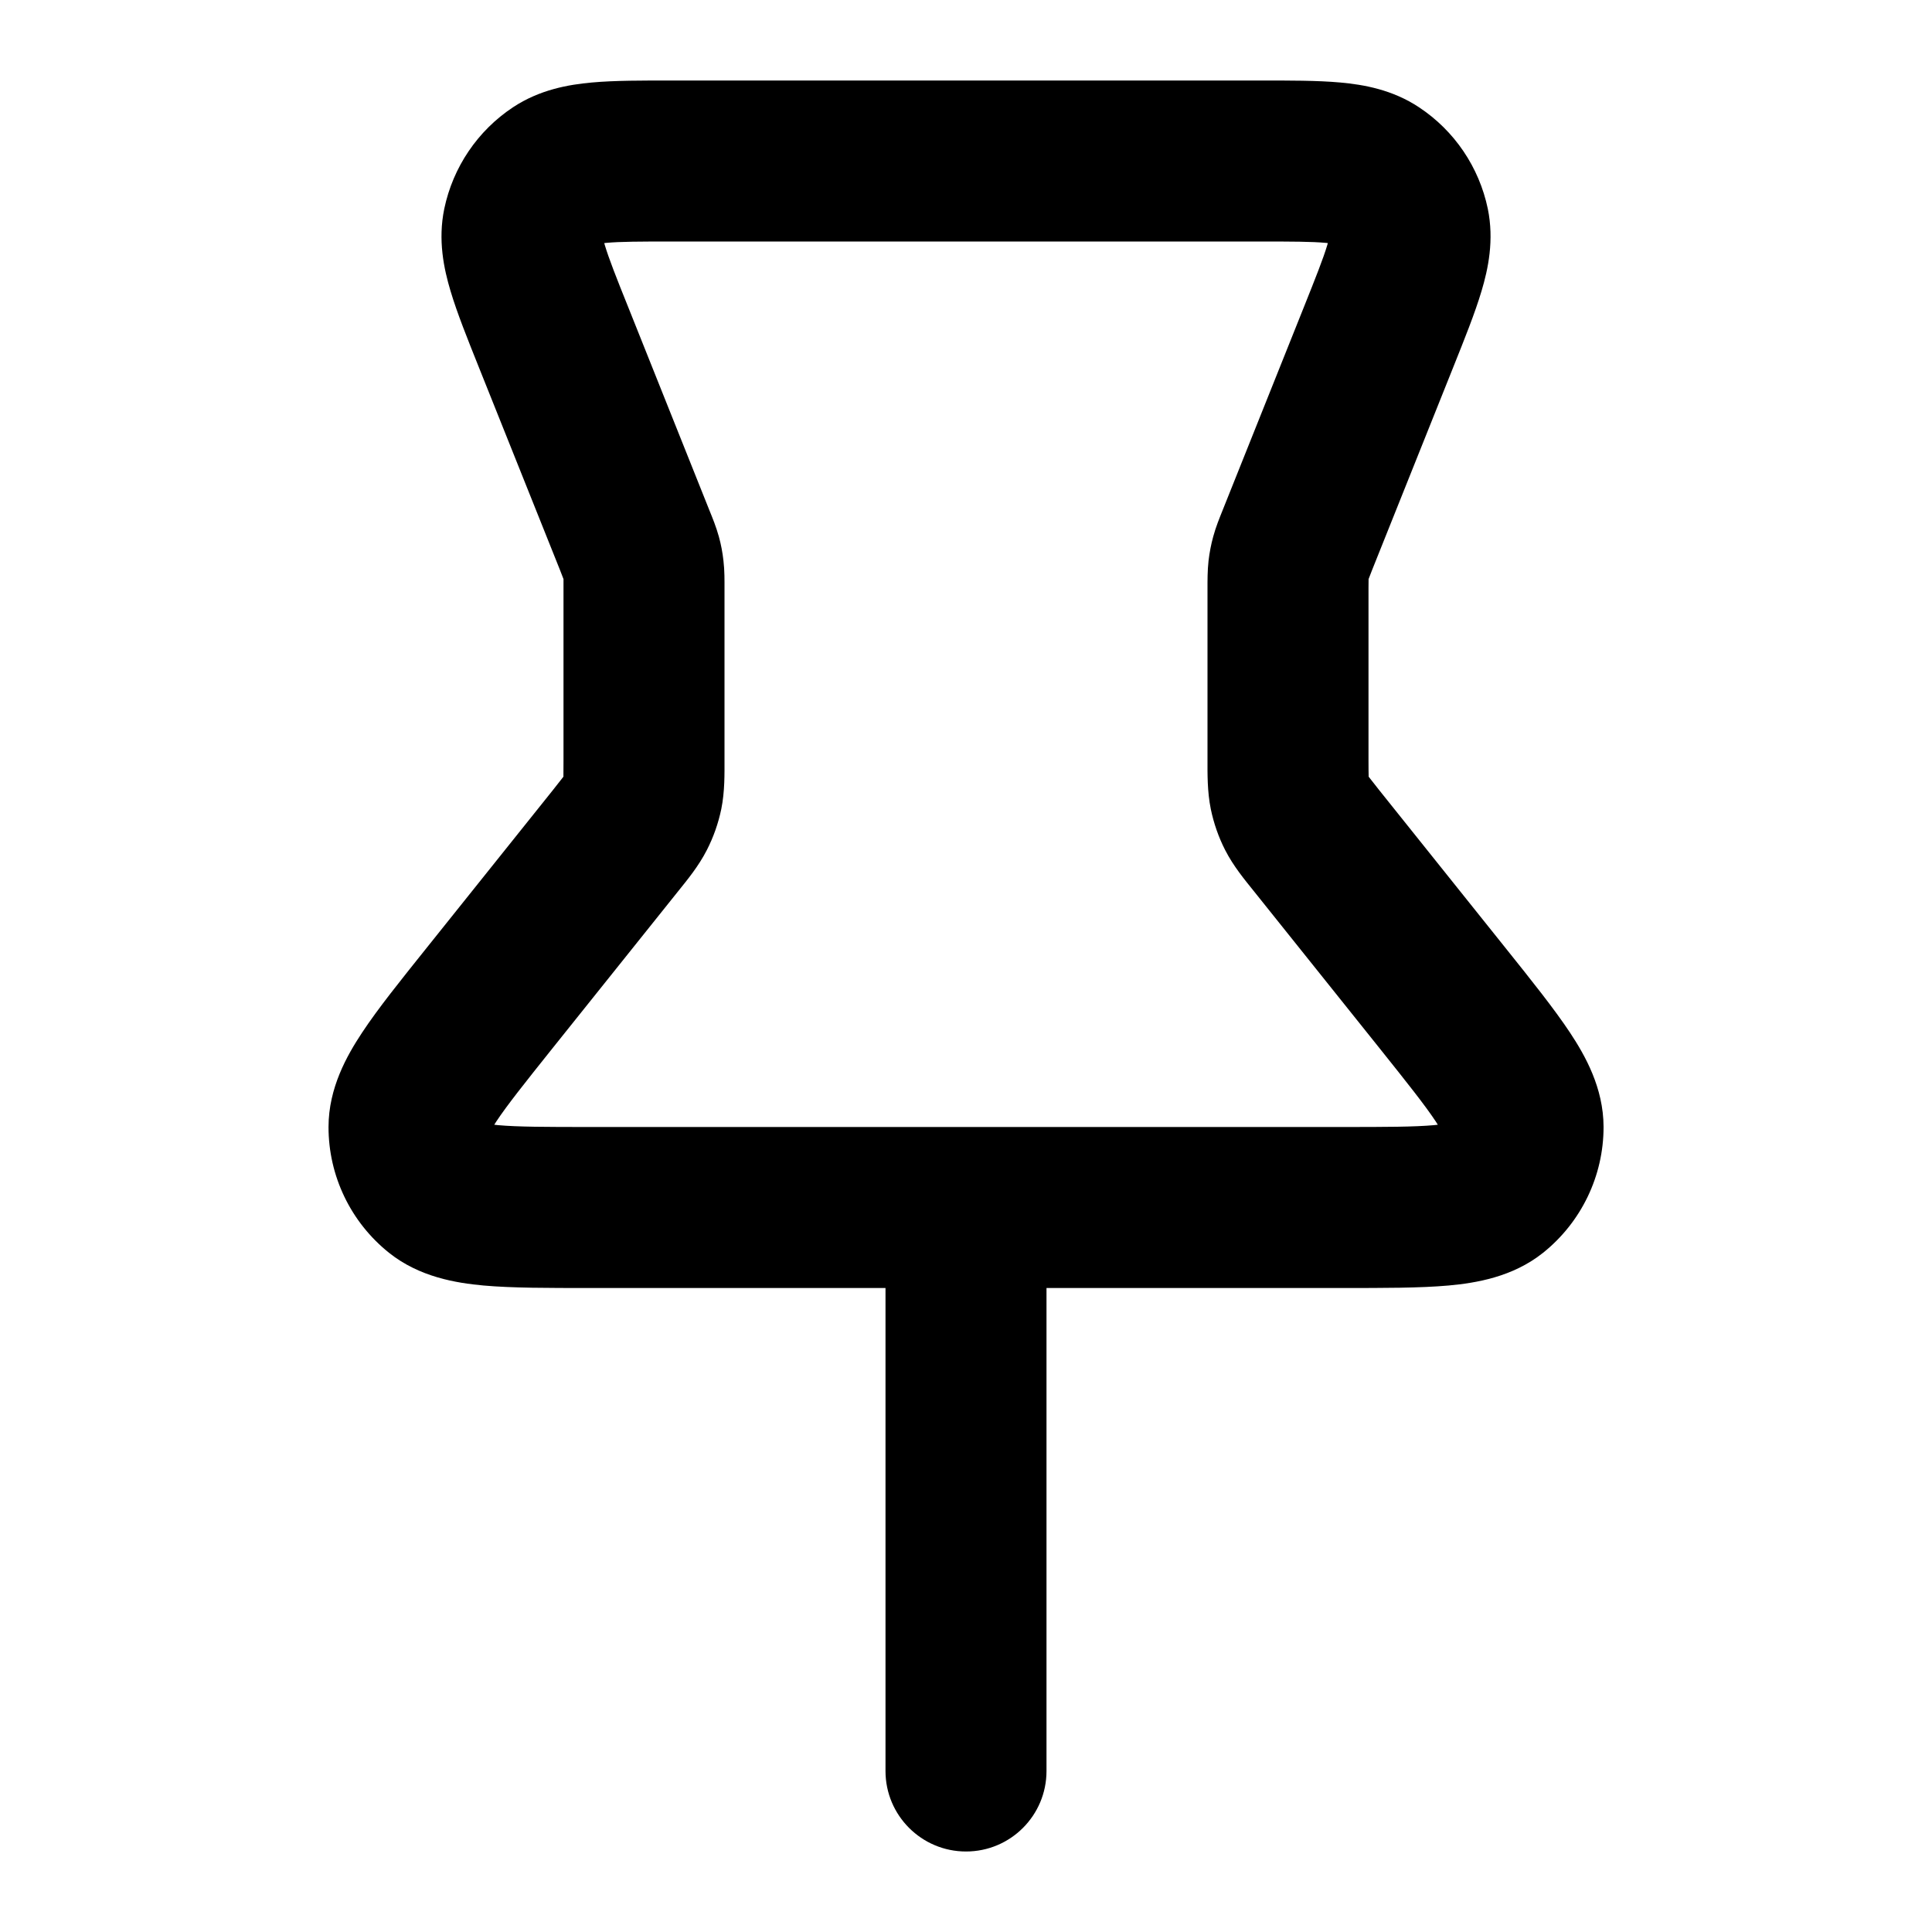 <svg width="100%" height="100%" viewBox="0 0 24 24" fill="none" xmlns="http://www.w3.org/2000/svg">
<path d="M7.994 7.079L8.987 6.965L7.994 7.079ZM7.886 6.714L6.958 7.085L7.886 6.714ZM7.965 6.929L8.93 6.666L7.965 6.929ZM16.115 6.714L17.043 7.085L16.115 6.714ZM16.036 6.929L15.071 6.666L16.036 6.929ZM16.007 7.079L15.013 6.965L16.007 7.079ZM16.351 10.438L17.132 9.814L16.351 10.438ZM16.11 10.104L17 9.649L16.11 10.104ZM16.021 9.85L15.041 10.051L16.021 9.85ZM7.65 10.438L8.431 11.063L7.65 10.438ZM7.891 10.104L7 9.649L7.891 10.104ZM7.98 9.85L8.96 10.051L7.98 9.85ZM5.457 14.781L6.081 14L5.457 14.781ZM6.08 12.4L5.299 11.776H5.299L6.08 12.4ZM5.081 13.999L4.081 13.998L5.081 13.999ZM18.544 14.781L17.92 14L18.544 14.781ZM17.921 12.4L17.14 13.025L17.921 12.4ZM18.92 13.999L19.92 13.998L18.92 13.999ZM17.076 2.167L16.523 3L17.076 2.167ZM17.123 4.194L16.194 3.823L17.123 4.194ZM17.503 2.797L18.482 2.593L17.503 2.797ZM6.925 2.167L7.477 3L6.925 2.167ZM6.878 4.194L7.807 3.823L6.878 4.194ZM6.498 2.797L5.519 2.593L6.498 2.797ZM13 15C13 14.448 12.553 14 12 14C11.448 14 11 14.448 11 15H13ZM11 22C11 22.552 11.448 23 12 23C12.553 23 13 22.552 13 22H11ZM8.364 3H15.637V1H8.364V3ZM16.671 14H7.329V16H16.671V14ZM6.861 13.025L8.431 11.063L6.869 9.814L5.299 11.776L6.861 13.025ZM15.57 11.063L17.14 13.025L18.702 11.776L17.132 9.814L15.57 11.063ZM16.194 3.823L15.186 6.343L17.043 7.085L18.051 4.566L16.194 3.823ZM15 7.308V9.439H17V7.308H15ZM9 9.439V7.308H7V9.439H9ZM8.814 6.343L7.807 3.823L5.95 4.566L6.958 7.085L8.814 6.343ZM9 7.308C9 7.215 9.002 7.091 8.987 6.965L7 7.193C6.999 7.181 6.999 7.177 7 7.194C7 7.216 7 7.246 7 7.308H9ZM6.958 7.085C6.98 7.143 6.992 7.171 6.999 7.191C7.005 7.207 7.004 7.204 7 7.193L8.93 6.666C8.896 6.543 8.849 6.429 8.814 6.343L6.958 7.085ZM8.987 6.965C8.976 6.864 8.957 6.764 8.93 6.666L7 7.193H7L8.987 6.965ZM15.186 6.343C15.152 6.429 15.104 6.543 15.071 6.666L17 7.193C16.997 7.204 16.995 7.207 17.002 7.191C17.009 7.171 17.02 7.143 17.043 7.085L15.186 6.343ZM17 7.308C17 7.246 17 7.216 17.001 7.194C17.001 7.177 17.002 7.181 17 7.193L15.013 6.965C14.999 7.091 15 7.215 15 7.308H17ZM15.071 6.666C15.044 6.764 15.025 6.864 15.013 6.965L17 7.193L15.071 6.666ZM17.132 9.814C17.062 9.726 17.028 9.683 17.004 9.651C16.985 9.625 16.991 9.63 17 9.649L15.219 10.559C15.322 10.761 15.465 10.932 15.57 11.063L17.132 9.814ZM15 9.439C15 9.607 14.996 9.829 15.041 10.051L17 9.649C17.005 9.671 17.003 9.678 17.002 9.646C17.001 9.605 17 9.55 17 9.439H15ZM17 9.649V9.649L15.041 10.051C15.078 10.228 15.137 10.399 15.219 10.559L17 9.649ZM8.431 11.063C8.536 10.932 8.678 10.761 8.781 10.559L7 9.649C7.01 9.63 7.016 9.625 6.997 9.651C6.973 9.683 6.939 9.726 6.869 9.814L8.431 11.063ZM7 9.439C7 9.55 7 9.605 6.999 9.646C6.997 9.678 6.996 9.671 7 9.649L8.96 10.051C9.005 9.829 9 9.607 9 9.439H7ZM8.781 10.559C8.863 10.399 8.923 10.228 8.96 10.051L7 9.649L7 9.649L8.781 10.559ZM7.329 14C6.777 14 6.431 13.999 6.187 13.977C5.924 13.953 5.976 13.916 6.081 14L4.833 15.563C5.212 15.865 5.668 15.938 6.006 15.969C6.363 16.001 6.817 16 7.329 16V14ZM5.299 11.776C4.979 12.176 4.694 12.53 4.497 12.829C4.31 13.112 4.082 13.513 4.081 13.998L6.081 14C6.081 14.134 6.02 14.152 6.165 13.932C6.301 13.727 6.516 13.457 6.861 13.025L5.299 11.776ZM6.081 14L4.081 13.998C4.08 14.607 4.357 15.183 4.833 15.563L6.081 14ZM16.671 16C17.184 16 17.638 16.001 17.995 15.969C18.333 15.938 18.789 15.865 19.168 15.563L17.92 14C18.025 13.916 18.077 13.953 17.814 13.977C17.57 13.999 17.224 14 16.671 14V16ZM17.14 13.025C17.485 13.457 17.7 13.727 17.836 13.932C17.981 14.152 17.92 14.134 17.92 14L19.92 13.998C19.919 13.513 19.691 13.112 19.504 12.829C19.306 12.53 19.022 12.176 18.702 11.776L17.14 13.025ZM19.168 15.563C19.643 15.183 19.921 14.607 19.92 13.998L17.92 14H17.92L19.168 15.563ZM15.637 3C16.052 3 16.295 3.001 16.469 3.017C16.64 3.032 16.604 3.053 16.523 3L17.628 1.333C17.297 1.113 16.938 1.051 16.65 1.025C16.364 0.999 16.014 1 15.637 1V3ZM18.051 4.566C18.191 4.216 18.322 3.891 18.404 3.616C18.487 3.339 18.562 2.983 18.482 2.593L16.523 3C16.504 2.905 16.537 2.88 16.488 3.044C16.438 3.211 16.348 3.438 16.194 3.823L18.051 4.566ZM16.523 3L18.482 2.593C18.374 2.077 18.068 1.624 17.628 1.333L16.523 3ZM8.364 1C7.987 1 7.636 0.999 7.351 1.025C7.063 1.051 6.704 1.113 6.372 1.333L7.477 3C7.397 3.053 7.361 3.032 7.532 3.017C7.705 3.001 7.949 3 8.364 3V1ZM7.807 3.823C7.652 3.438 7.563 3.211 7.513 3.044C7.464 2.88 7.497 2.905 7.477 3L5.519 2.593C5.438 2.983 5.514 3.339 5.597 3.616C5.679 3.891 5.81 4.216 5.95 4.566L7.807 3.823ZM6.372 1.333C5.933 1.624 5.627 2.077 5.519 2.593L7.477 3L6.372 1.333ZM11 15L11 22H13L13 15H11Z" fill="currentColor"/>
</svg>
